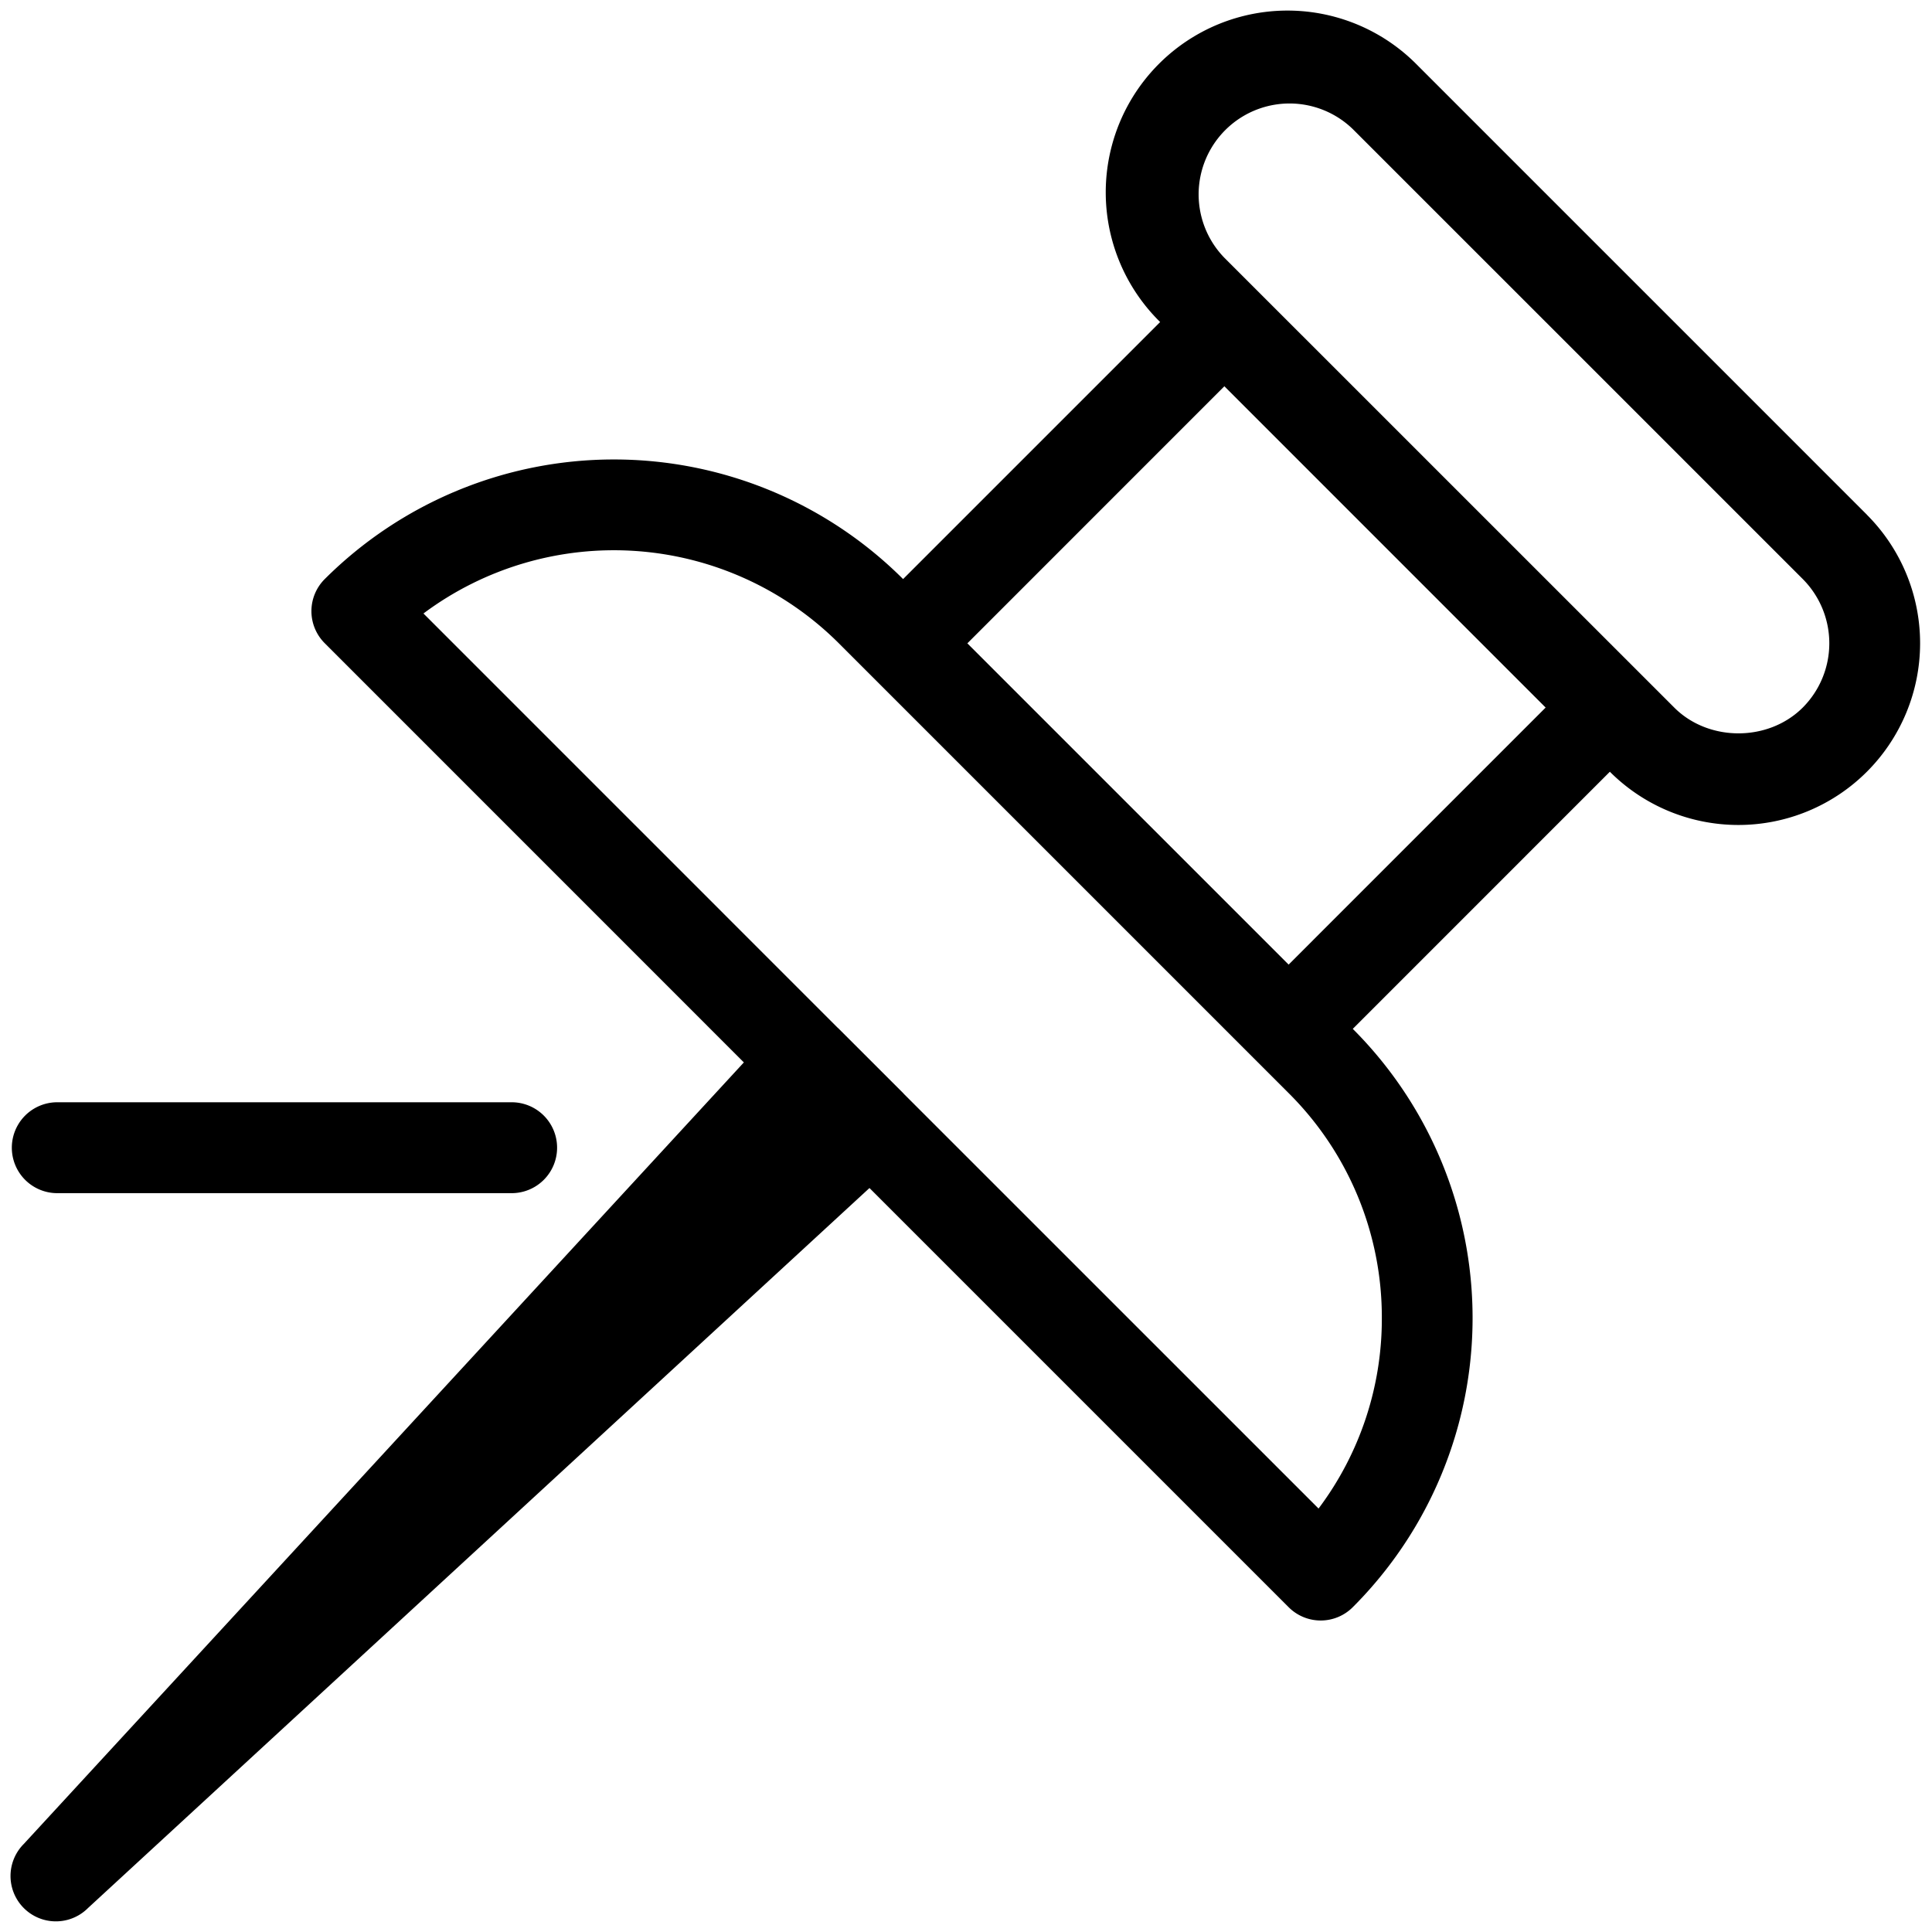 <svg id="圖層_1" data-name="圖層 1" xmlns="http://www.w3.org/2000/svg" viewBox="0 0 512 512"><path d="M494.77,136.42,375.56,17.21a48.17,48.17,0,1,0-68.11,68.13h0l-68.12,68.12a108.49,108.49,0,0,0-153.27,0,12,12,0,0,0,0,17L197.13,281.55,6.31,488.66a12,12,0,0,0,17,17L230.42,314.84,341.5,425.92a12,12,0,0,0,17,0,108.35,108.35,0,0,0,0-153.26h0l68.13-68.14h0a48.16,48.16,0,1,0,68.11-68.11ZM366.2,349.29a83.65,83.65,0,0,1-16.77,50.49L239.57,289.93c-.09-.1-.18-.21-.28-.31l-16.94-16.93a4.14,4.14,0,0,0-.38-.35L112.22,162.58a84.38,84.38,0,0,1,110.09,7.91l57.8,57.8L333,281.18h0l8.5,8.5A83.75,83.75,0,0,1,366.2,349.29Zm-24.7-93.66-42.57-42.57-42.57-42.57,68.11-68.13,85.14,85.15Zm136.25-68.12c-9.15,9.14-25,9.09-34.06,0L324.47,68.31a24.09,24.09,0,0,1,34.06-34.07L477.75,153.45A24.13,24.13,0,0,1,477.75,187.51Z"/><path d="M15.18,316.2H135.59a12,12,0,1,0,0-24.09H15.18a12,12,0,0,0,0,24.09Z"/></svg>